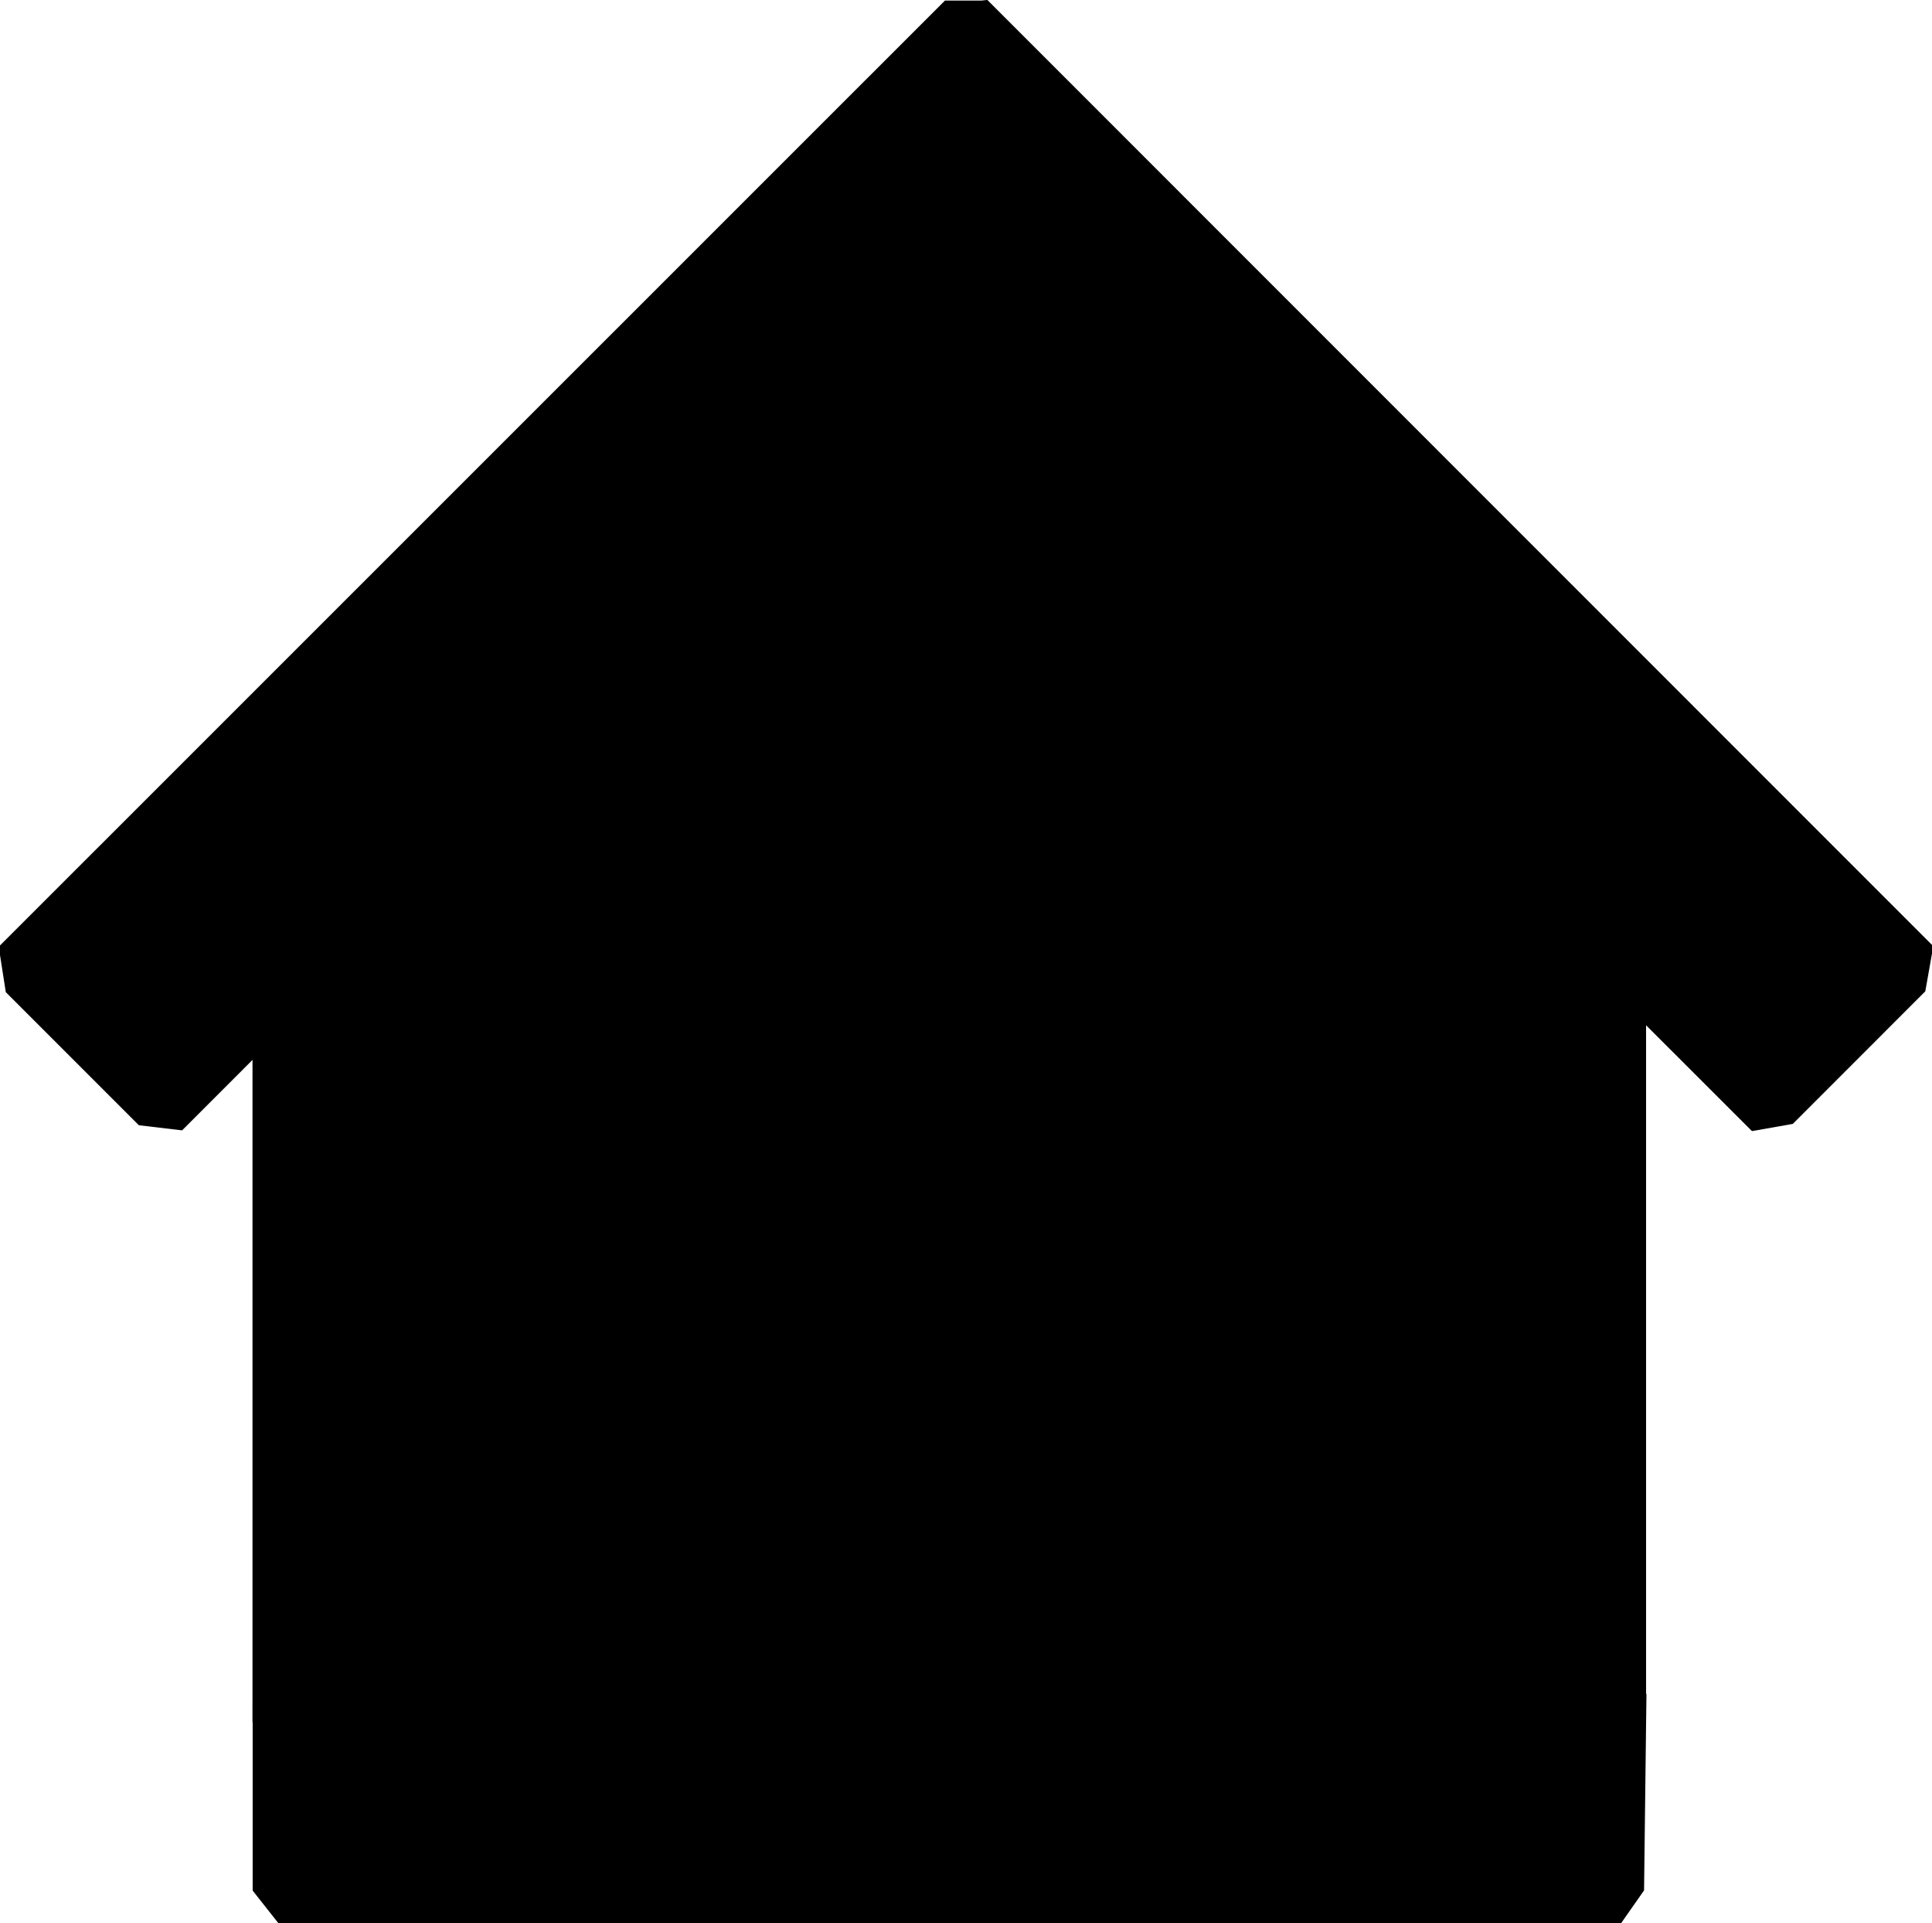 <svg width="428" height="426" viewBox="0 0 428 426" fill="none" xmlns="http://www.w3.org/2000/svg">
<g clip-path="url(#clip0_156_389)">
<path fill-rule="evenodd" clip-rule="evenodd" d="M426.516 219.578L428.285 209.582L218.712 -0.033L208.653 1.536L179.172 31.017L178.04 40.594L388.115 250.54L397.161 248.944L426.516 219.578Z" fill="black"/>
<path fill-rule="evenodd" clip-rule="evenodd" d="M218.314 0.131H209.33L-0.285 209.704L1.284 219.763L30.764 249.244L40.342 250.376L250.288 40.301L248.691 31.255L218.314 0.131Z" fill="black"/>
<path fill-rule="evenodd" clip-rule="evenodd" d="M364.74 375.235L358.387 368.882L61.976 368.853L55.973 377.075V418.766L61.945 426.339L358.944 426.248L364.212 418.723L364.74 375.235Z" fill="black"/>
<path d="M55.938 381.5L55.939 227.5L58.5 201L208.5 34L364.658 183V381.5H55.938Z" fill="black"/>
</g>
<defs>
<clipPath id="clip0_156_389">
<rect width="428" height="426" fill="white"/>
</clipPath>
</defs>
</svg>
